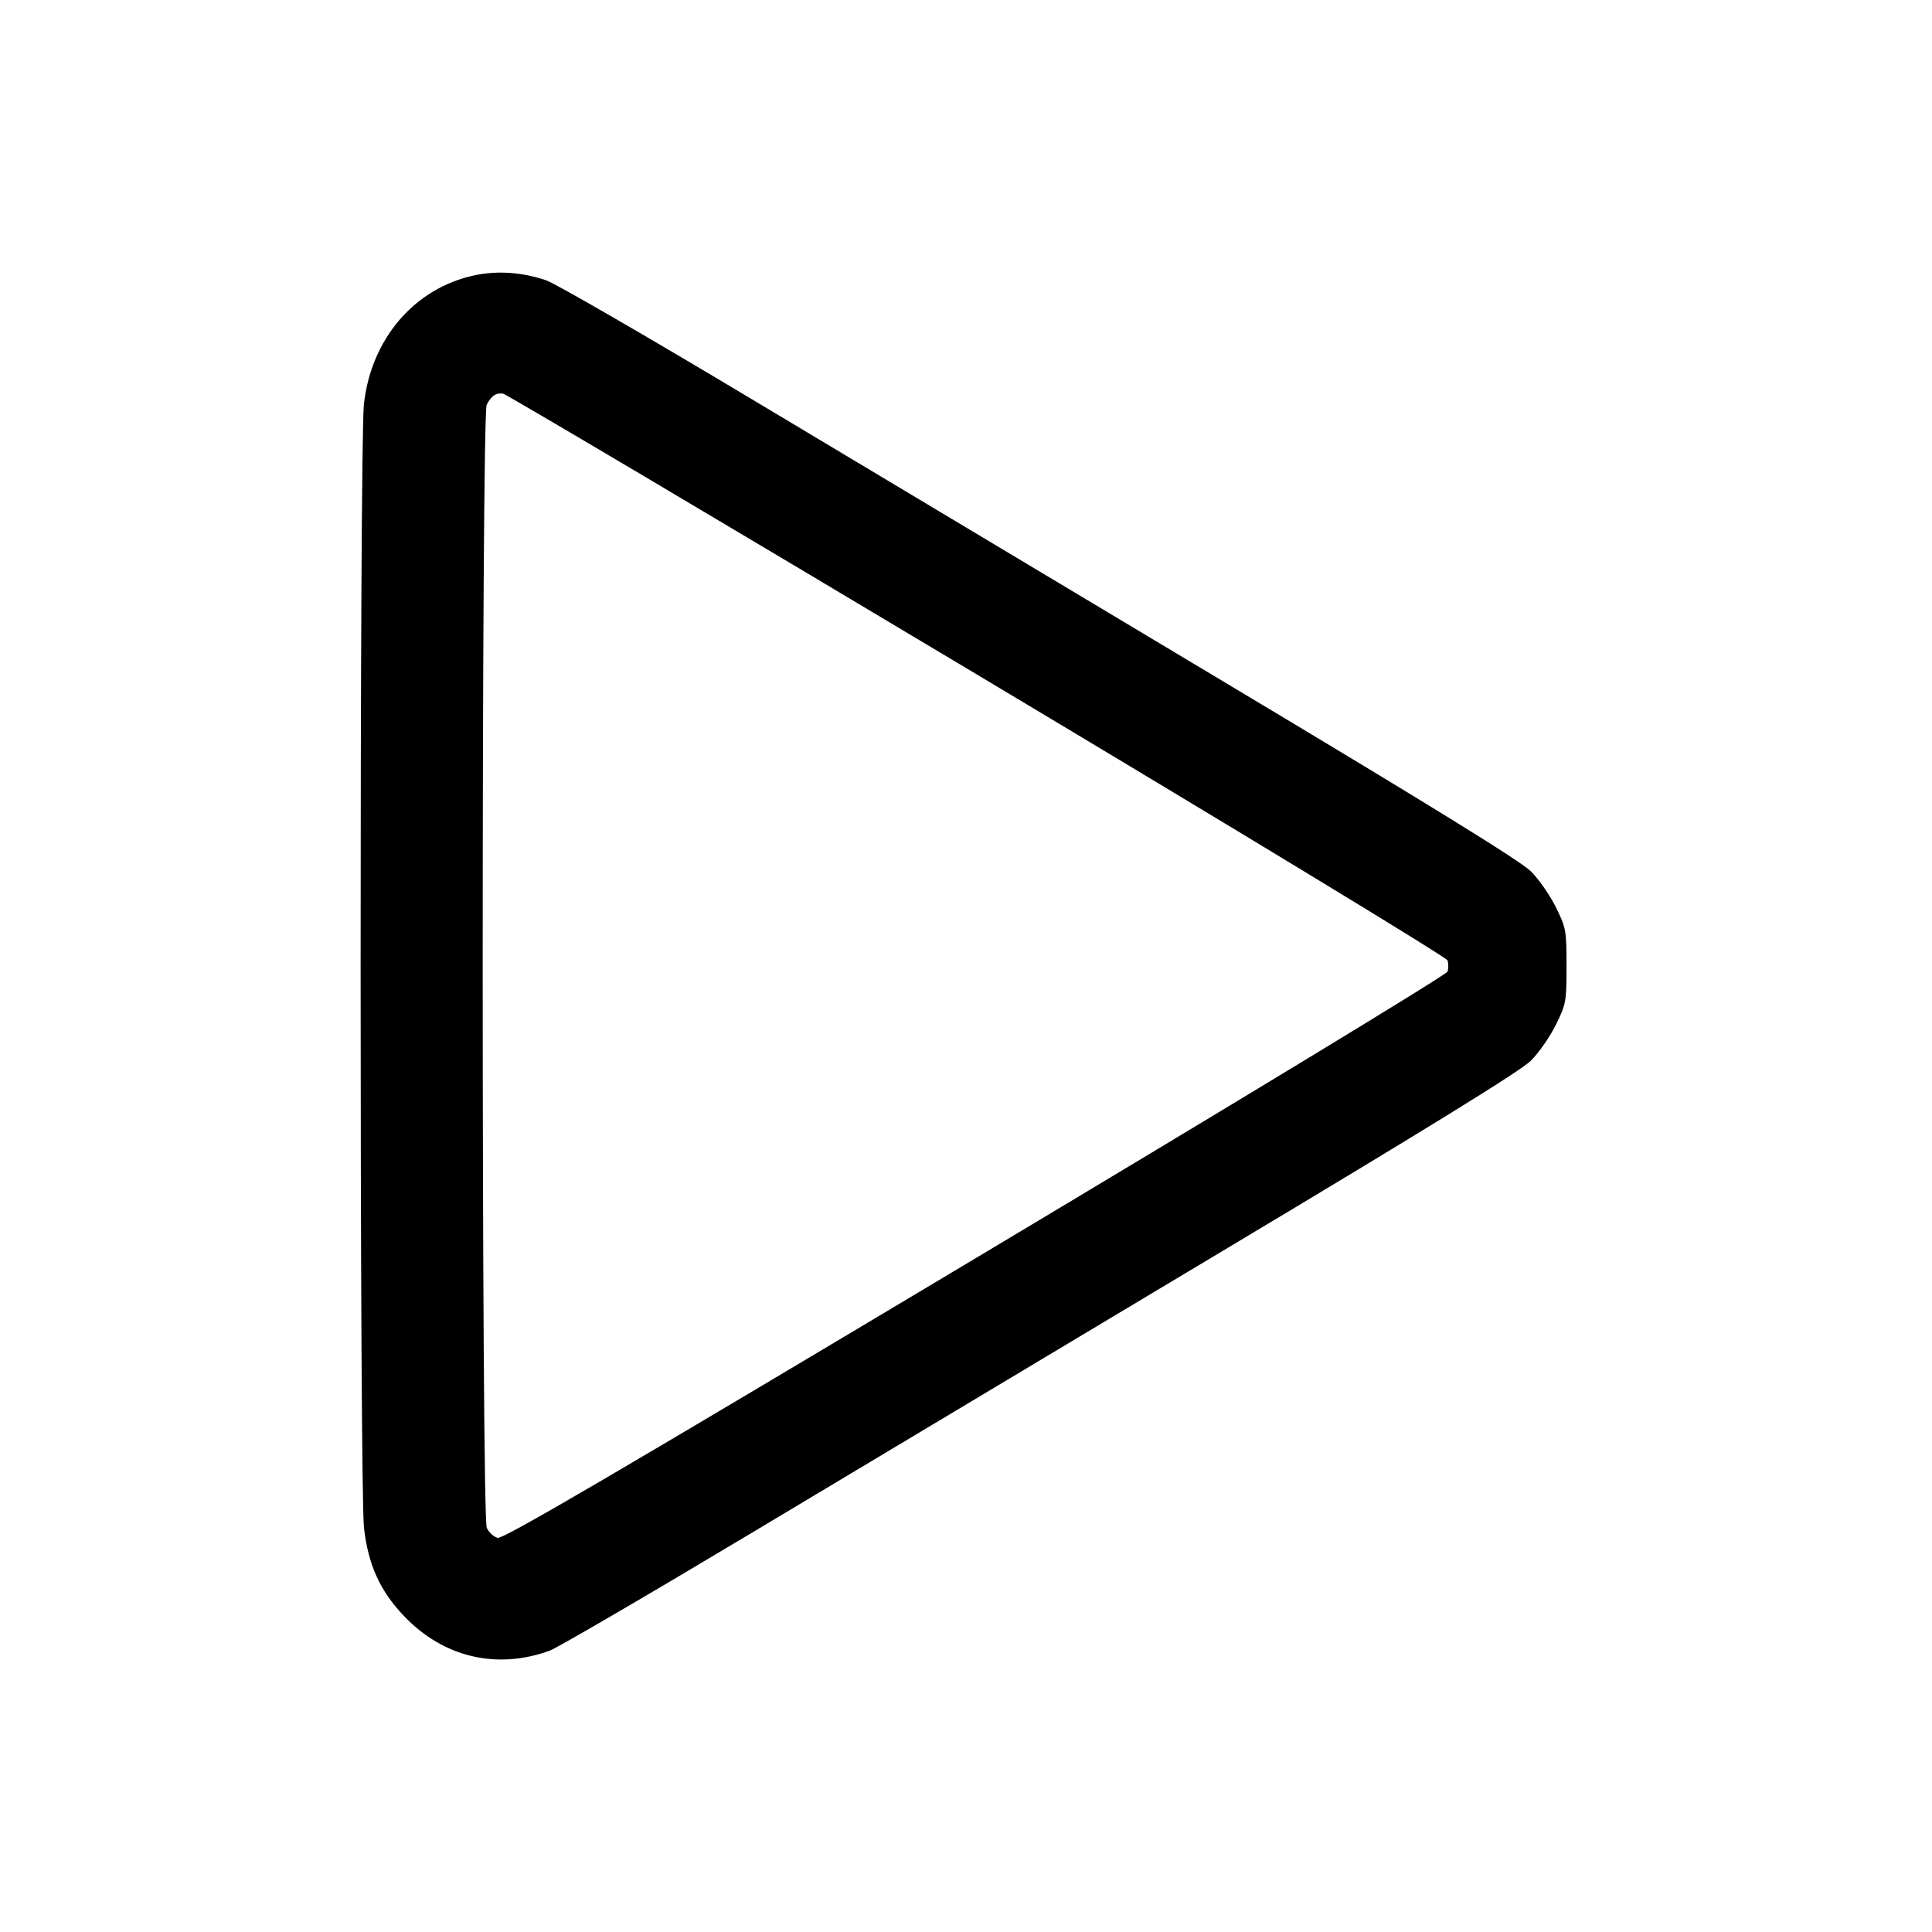 <svg xmlns="http://www.w3.org/2000/svg" width="512" height="512" viewBox="0 0 512 512"><path d="M125.654 72.983 C 109.830 76.393,98.366 89.779,96.441 107.093 C 95.264 117.681,95.282 394.544,96.461 404.907 C 97.574 414.697,100.712 421.610,107.065 428.270 C 117.483 439.193,131.562 442.549,145.638 437.463 C 147.595 436.756,171.595 422.763,198.971 406.368 C 226.348 389.973,283.206 355.935,325.324 330.728 C 379.064 298.565,403.037 283.761,405.711 281.088 C 407.806 278.993,410.786 274.707,412.333 271.564 C 415.023 266.100,415.147 265.416,415.147 256.000 C 415.147 246.584,415.023 245.900,412.333 240.436 C 410.786 237.293,407.806 233.007,405.711 230.912 C 403.037 228.239,379.064 213.435,325.324 181.272 C 283.206 156.065,226.335 122.019,198.942 105.614 C 171.549 89.209,147.165 75.114,144.755 74.292 C 138.382 72.117,131.777 71.664,125.654 72.983 M258.932 178.773 C 328.424 220.326,383.316 253.671,383.603 254.507 C 383.884 255.328,383.884 256.672,383.602 257.493 C 383.315 258.329,328.201 291.801,258.437 333.509 C 163.254 390.414,133.338 407.919,131.892 407.556 C 130.851 407.295,129.549 406.094,129.000 404.887 C 127.574 401.757,127.555 109.959,128.981 107.251 C 130.231 104.875,131.462 104.041,133.307 104.315 C 134.113 104.435,190.644 137.941,258.932 178.773 " stroke="none" fill="black" fill-rule="evenodd"></path></svg>